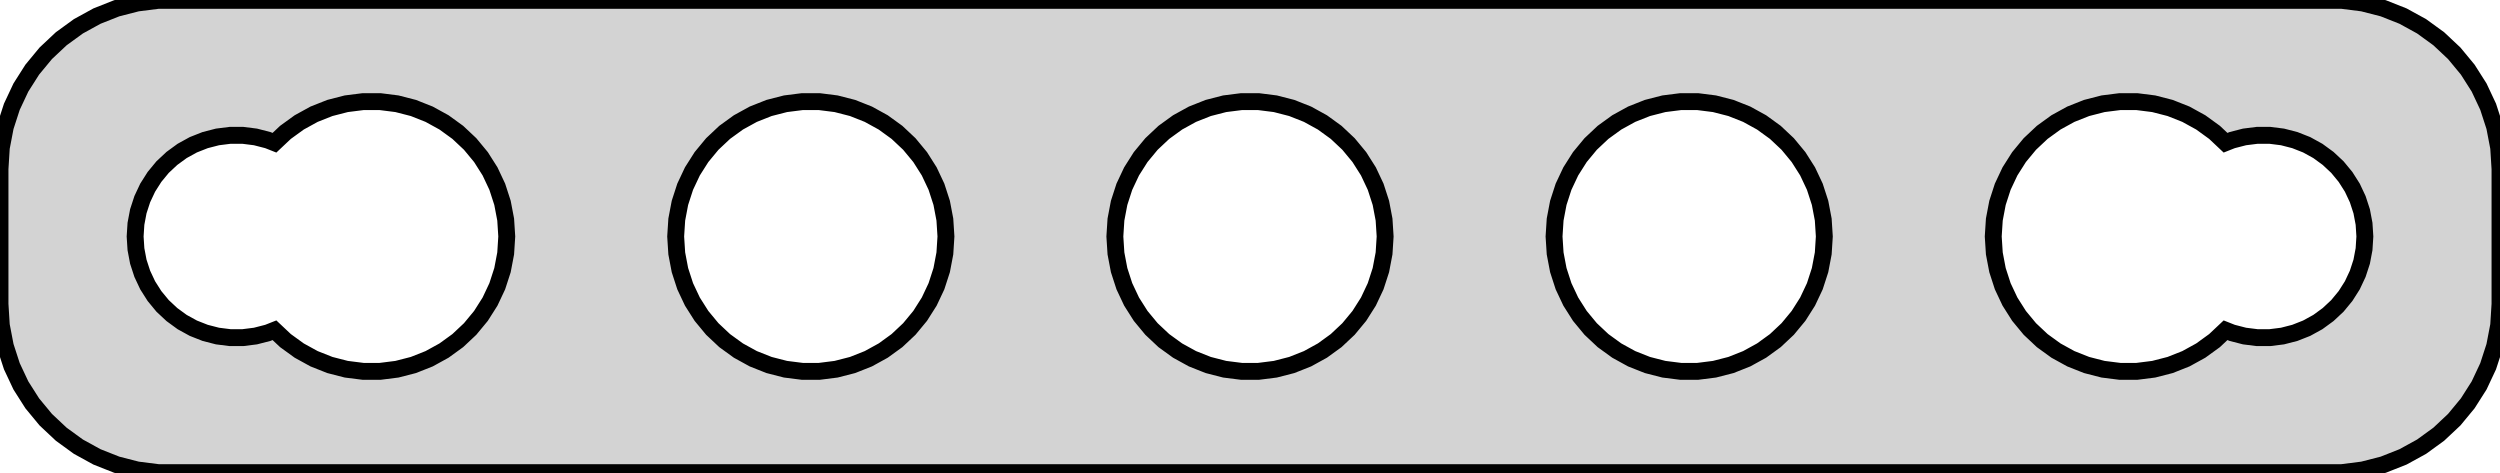 <?xml version="1.0" standalone="no"?>
<!DOCTYPE svg PUBLIC "-//W3C//DTD SVG 1.1//EN" "http://www.w3.org/Graphics/SVG/1.1/DTD/svg11.dtd">
<svg width="74mm" height="14mm" viewBox="-37 -31 74 14" xmlns="http://www.w3.org/2000/svg" version="1.1">
<title>OpenSCAD Model</title>
<path d="
M 32.937,-17.089 L 33.545,-17.245 L 34.129,-17.476 L 34.679,-17.778 L 35.187,-18.147 L 35.645,-18.577
 L 36.045,-19.061 L 36.382,-19.591 L 36.649,-20.159 L 36.843,-20.757 L 36.961,-21.373 L 37,-22
 L 37,-26 L 36.961,-26.627 L 36.843,-27.243 L 36.649,-27.841 L 36.382,-28.409 L 36.045,-28.939
 L 35.645,-29.423 L 35.187,-29.853 L 34.679,-30.222 L 34.129,-30.524 L 33.545,-30.755 L 32.937,-30.911
 L 32.314,-30.99 L -32.314,-30.99 L -32.937,-30.911 L -33.545,-30.755 L -34.129,-30.524 L -34.679,-30.222
 L -35.187,-29.853 L -35.645,-29.423 L -36.045,-28.939 L -36.382,-28.409 L -36.649,-27.841 L -36.843,-27.243
 L -36.961,-26.627 L -37,-26 L -37,-22 L -36.961,-21.373 L -36.843,-20.757 L -36.649,-20.159
 L -36.382,-19.591 L -36.045,-19.061 L -35.645,-18.577 L -35.187,-18.147 L -34.679,-17.778 L -34.129,-17.476
 L -33.545,-17.245 L -32.937,-17.089 L -32.314,-17.01 L 32.314,-17.01 z
M 12.749,-20.008 L 12.251,-20.071 L 11.764,-20.196 L 11.297,-20.381 L 10.857,-20.623 L 10.45,-20.918
 L 10.084,-21.262 L 9.764,-21.649 L 9.495,-22.073 L 9.281,-22.527 L 9.126,-23.005 L 9.032,-23.499
 L 9,-24 L 9.032,-24.501 L 9.126,-24.995 L 9.281,-25.473 L 9.495,-25.927 L 9.764,-26.351
 L 10.084,-26.738 L 10.45,-27.082 L 10.857,-27.377 L 11.297,-27.619 L 11.764,-27.804 L 12.251,-27.929
 L 12.749,-27.992 L 13.251,-27.992 L 13.749,-27.929 L 14.236,-27.804 L 14.703,-27.619 L 15.143,-27.377
 L 15.55,-27.082 L 15.916,-26.738 L 16.236,-26.351 L 16.505,-25.927 L 16.719,-25.473 L 16.874,-24.995
 L 16.968,-24.501 L 17,-24 L 16.968,-23.499 L 16.874,-23.005 L 16.719,-22.527 L 16.505,-22.073
 L 16.236,-21.649 L 15.916,-21.262 L 15.55,-20.918 L 15.143,-20.623 L 14.703,-20.381 L 14.236,-20.196
 L 13.749,-20.071 L 13.251,-20.008 z
M 25.749,-20.008 L 25.25,-20.071 L 24.764,-20.196 L 24.297,-20.381 L 23.857,-20.623 L 23.45,-20.918
 L 23.084,-21.262 L 22.764,-21.649 L 22.495,-22.073 L 22.281,-22.527 L 22.126,-23.005 L 22.032,-23.499
 L 22,-24 L 22.032,-24.501 L 22.126,-24.995 L 22.281,-25.473 L 22.495,-25.927 L 22.764,-26.351
 L 23.084,-26.738 L 23.45,-27.082 L 23.857,-27.377 L 24.297,-27.619 L 24.764,-27.804 L 25.25,-27.929
 L 25.749,-27.992 L 26.251,-27.992 L 26.75,-27.929 L 27.236,-27.804 L 27.703,-27.619 L 28.143,-27.377
 L 28.55,-27.082 L 28.876,-26.775 L 29.073,-26.853 L 29.438,-26.947 L 29.812,-26.994 L 30.188,-26.994
 L 30.562,-26.947 L 30.927,-26.853 L 31.277,-26.715 L 31.608,-26.533 L 31.912,-26.311 L 32.187,-26.054
 L 32.427,-25.763 L 32.629,-25.445 L 32.789,-25.104 L 32.906,-24.746 L 32.976,-24.376 L 33,-24
 L 32.976,-23.624 L 32.906,-23.254 L 32.789,-22.896 L 32.629,-22.555 L 32.427,-22.237 L 32.187,-21.946
 L 31.912,-21.689 L 31.608,-21.467 L 31.277,-21.285 L 30.927,-21.147 L 30.562,-21.053 L 30.188,-21.006
 L 29.812,-21.006 L 29.438,-21.053 L 29.073,-21.147 L 28.876,-21.225 L 28.55,-20.918 L 28.143,-20.623
 L 27.703,-20.381 L 27.236,-20.196 L 26.75,-20.071 L 26.251,-20.008 z
M -13.251,-20.008 L -13.749,-20.071 L -14.236,-20.196 L -14.703,-20.381 L -15.143,-20.623 L -15.55,-20.918
 L -15.916,-21.262 L -16.236,-21.649 L -16.505,-22.073 L -16.719,-22.527 L -16.874,-23.005 L -16.968,-23.499
 L -17,-24 L -16.968,-24.501 L -16.874,-24.995 L -16.719,-25.473 L -16.505,-25.927 L -16.236,-26.351
 L -15.916,-26.738 L -15.55,-27.082 L -15.143,-27.377 L -14.703,-27.619 L -14.236,-27.804 L -13.749,-27.929
 L -13.251,-27.992 L -12.749,-27.992 L -12.251,-27.929 L -11.764,-27.804 L -11.297,-27.619 L -10.857,-27.377
 L -10.45,-27.082 L -10.084,-26.738 L -9.764,-26.351 L -9.495,-25.927 L -9.281,-25.473 L -9.126,-24.995
 L -9.032,-24.501 L -9,-24 L -9.032,-23.499 L -9.126,-23.005 L -9.281,-22.527 L -9.495,-22.073
 L -9.764,-21.649 L -10.084,-21.262 L -10.45,-20.918 L -10.857,-20.623 L -11.297,-20.381 L -11.764,-20.196
 L -12.251,-20.071 L -12.749,-20.008 z
M -0.251,-20.008 L -0.75,-20.071 L -1.236,-20.196 L -1.703,-20.381 L -2.143,-20.623 L -2.55,-20.918
 L -2.916,-21.262 L -3.236,-21.649 L -3.505,-22.073 L -3.719,-22.527 L -3.874,-23.005 L -3.968,-23.499
 L -4,-24 L -3.968,-24.501 L -3.874,-24.995 L -3.719,-25.473 L -3.505,-25.927 L -3.236,-26.351
 L -2.916,-26.738 L -2.55,-27.082 L -2.143,-27.377 L -1.703,-27.619 L -1.236,-27.804 L -0.75,-27.929
 L -0.251,-27.992 L 0.251,-27.992 L 0.75,-27.929 L 1.236,-27.804 L 1.703,-27.619 L 2.143,-27.377
 L 2.55,-27.082 L 2.916,-26.738 L 3.236,-26.351 L 3.505,-25.927 L 3.719,-25.473 L 3.874,-24.995
 L 3.968,-24.501 L 4,-24 L 3.968,-23.499 L 3.874,-23.005 L 3.719,-22.527 L 3.505,-22.073
 L 3.236,-21.649 L 2.916,-21.262 L 2.55,-20.918 L 2.143,-20.623 L 1.703,-20.381 L 1.236,-20.196
 L 0.75,-20.071 L 0.251,-20.008 z
M -26.251,-20.008 L -26.75,-20.071 L -27.236,-20.196 L -27.703,-20.381 L -28.143,-20.623 L -28.55,-20.918
 L -28.876,-21.225 L -29.073,-21.147 L -29.438,-21.053 L -29.812,-21.006 L -30.188,-21.006 L -30.562,-21.053
 L -30.927,-21.147 L -31.277,-21.285 L -31.608,-21.467 L -31.912,-21.689 L -32.187,-21.946 L -32.427,-22.237
 L -32.629,-22.555 L -32.789,-22.896 L -32.906,-23.254 L -32.976,-23.624 L -33,-24 L -32.976,-24.376
 L -32.906,-24.746 L -32.789,-25.104 L -32.629,-25.445 L -32.427,-25.763 L -32.187,-26.054 L -31.912,-26.311
 L -31.608,-26.533 L -31.277,-26.715 L -30.927,-26.853 L -30.562,-26.947 L -30.188,-26.994 L -29.812,-26.994
 L -29.438,-26.947 L -29.073,-26.853 L -28.876,-26.775 L -28.55,-27.082 L -28.143,-27.377 L -27.703,-27.619
 L -27.236,-27.804 L -26.75,-27.929 L -26.251,-27.992 L -25.749,-27.992 L -25.25,-27.929 L -24.764,-27.804
 L -24.297,-27.619 L -23.857,-27.377 L -23.45,-27.082 L -23.084,-26.738 L -22.764,-26.351 L -22.495,-25.927
 L -22.281,-25.473 L -22.126,-24.995 L -22.032,-24.501 L -22,-24 L -22.032,-23.499 L -22.126,-23.005
 L -22.281,-22.527 L -22.495,-22.073 L -22.764,-21.649 L -23.084,-21.262 L -23.45,-20.918 L -23.857,-20.623
 L -24.297,-20.381 L -24.764,-20.196 L -25.25,-20.071 L -25.749,-20.008 z
" stroke="black" fill="lightgray" stroke-width="0.5"/>
</svg>
